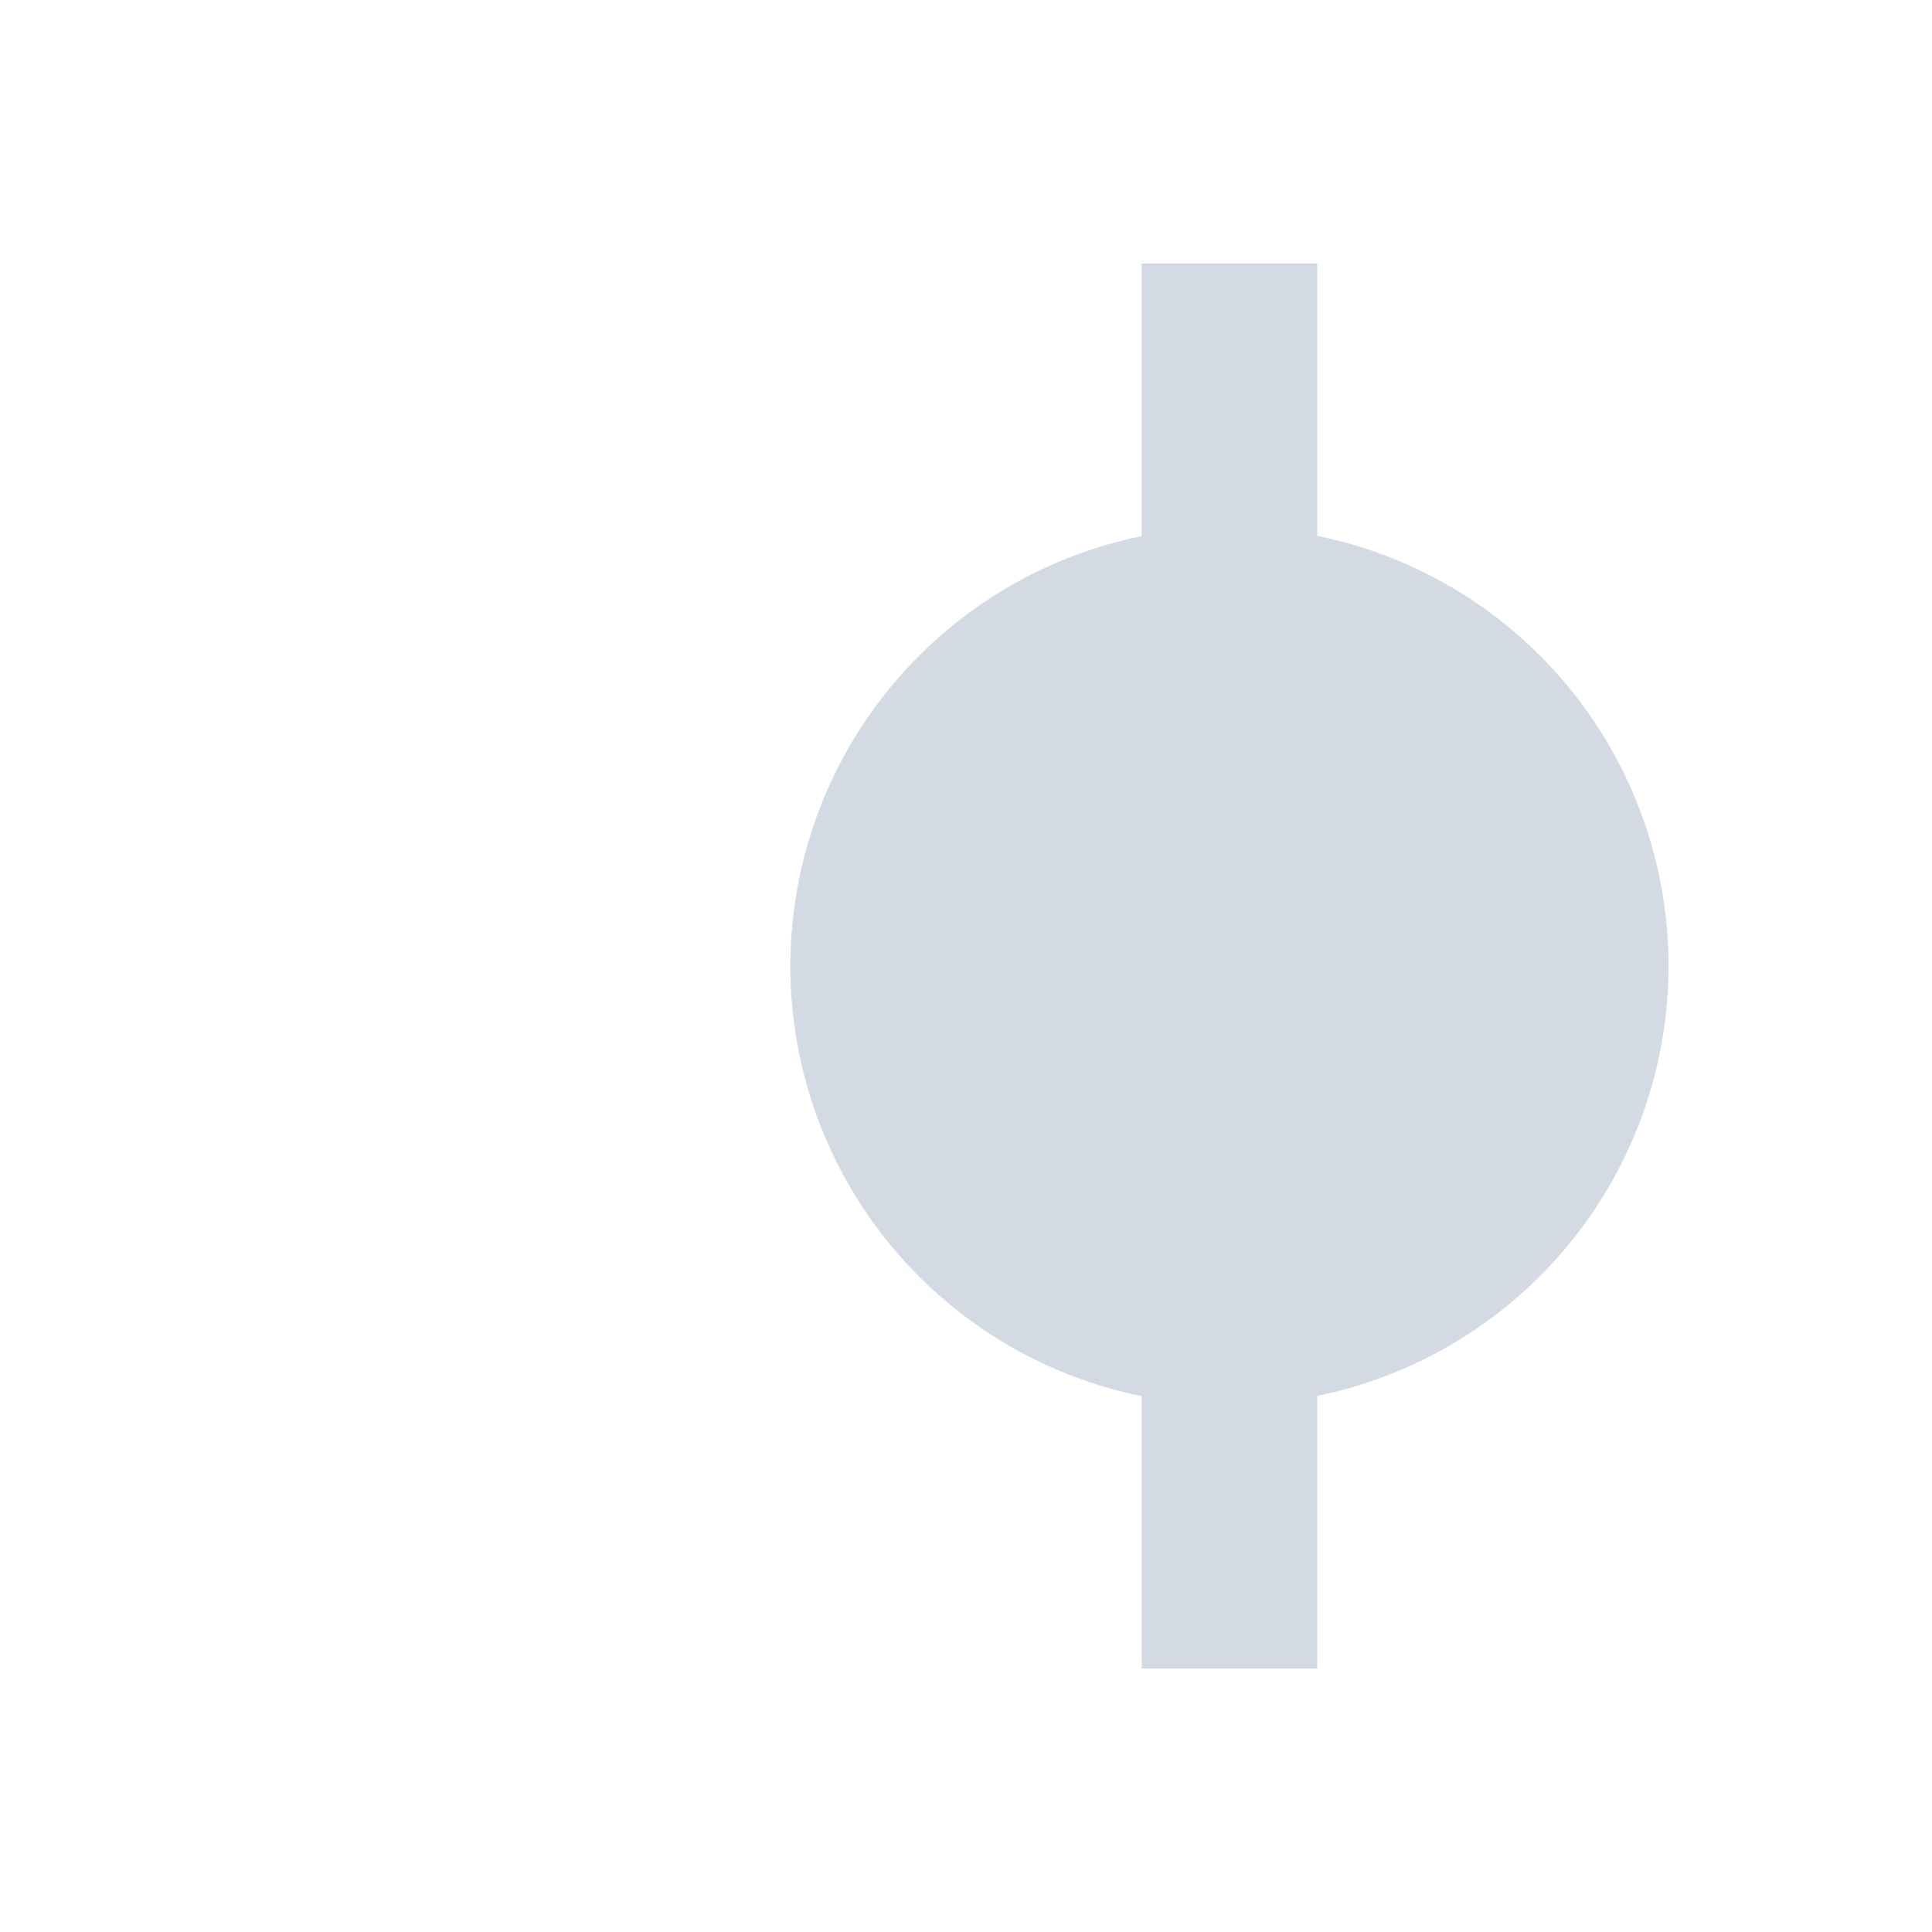 <svg xmlns="http://www.w3.org/2000/svg" width="22" height="22"><defs><style type="text/css" id="current-color-scheme"></style></defs><path d="M9 11a5 5 0 0 0 4 4.898V19h2v-3.105A5 5 0 0 0 19 11a5 5 0 0 0-4-4.898V3h-2v3.105a5 5 0 0 0-4 4.895z" fill="currentColor" color="#d3dae3"/></svg>